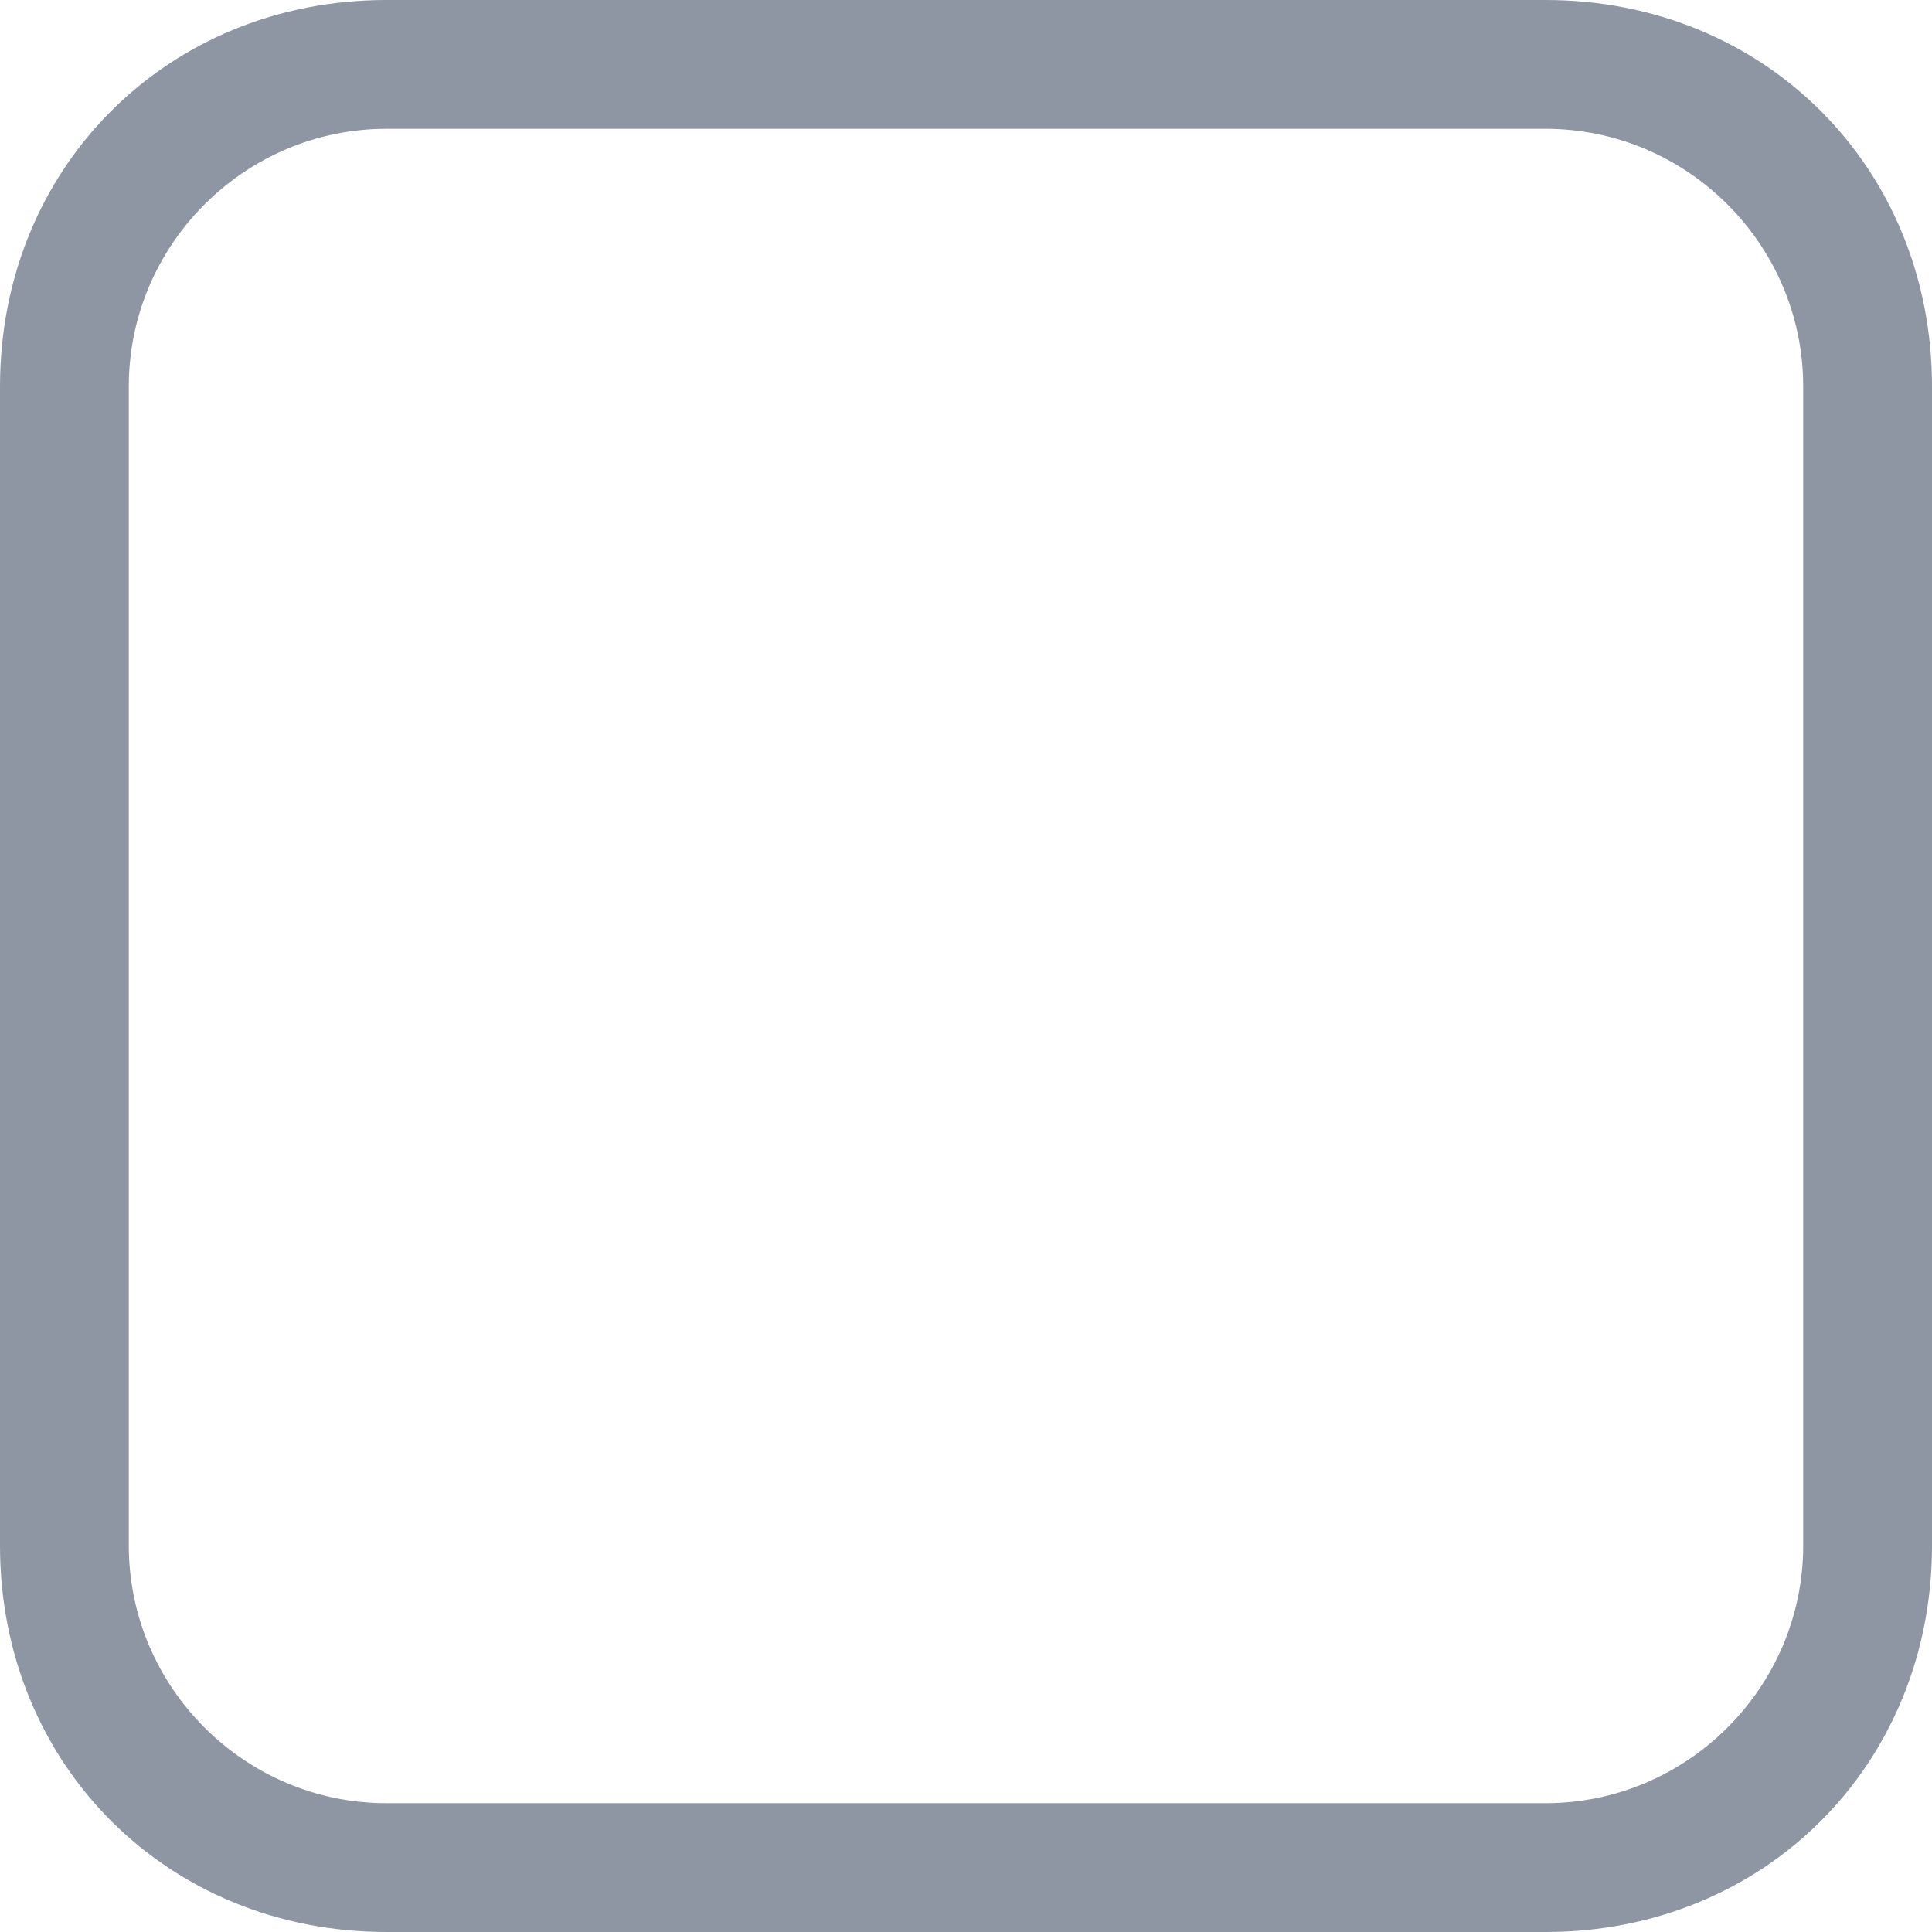 <?xml version="1.0" encoding="utf-8"?>
<!-- Generator: Adobe Illustrator 22.1.0, SVG Export Plug-In . SVG Version: 6.00 Build 0)  -->
<svg version="1.1" id="Layer_1" xmlns="http://www.w3.org/2000/svg" xmlns:xlink="http://www.w3.org/1999/xlink" x="0px" y="0px"
	 viewBox="0 0 15 15" style="enable-background:new 0 0 15 15;" xml:space="preserve">
<style type="text/css">
	.st0{fill:none;}
	.st1{fill:#8E96A3;}
</style>
<g id="Rectangle_5">
	<path class="st0" d="M3,0h9c1.7,0,3,1.3,3,3v9c0,1.7-1.3,3-3,3H3c-1.7,0-3-1.3-3-3V3C0,1.3,1.3,0,3,0z"/>
	<path class="st1" d="M12,15H3c-1.7,0-3-1.3-3-3V3c0-1.7,1.3-3,3-3h9c1.7,0,3,1.3,3,3v9C15,13.7,13.7,15,12,15z M3,1
		C1.9,1,1,1.9,1,3v9c0,1.1,0.9,2,2,2h9c1.1,0,2-0.9,2-2V3c0-1.1-0.9-2-2-2H3z"/>
</g>
</svg>
